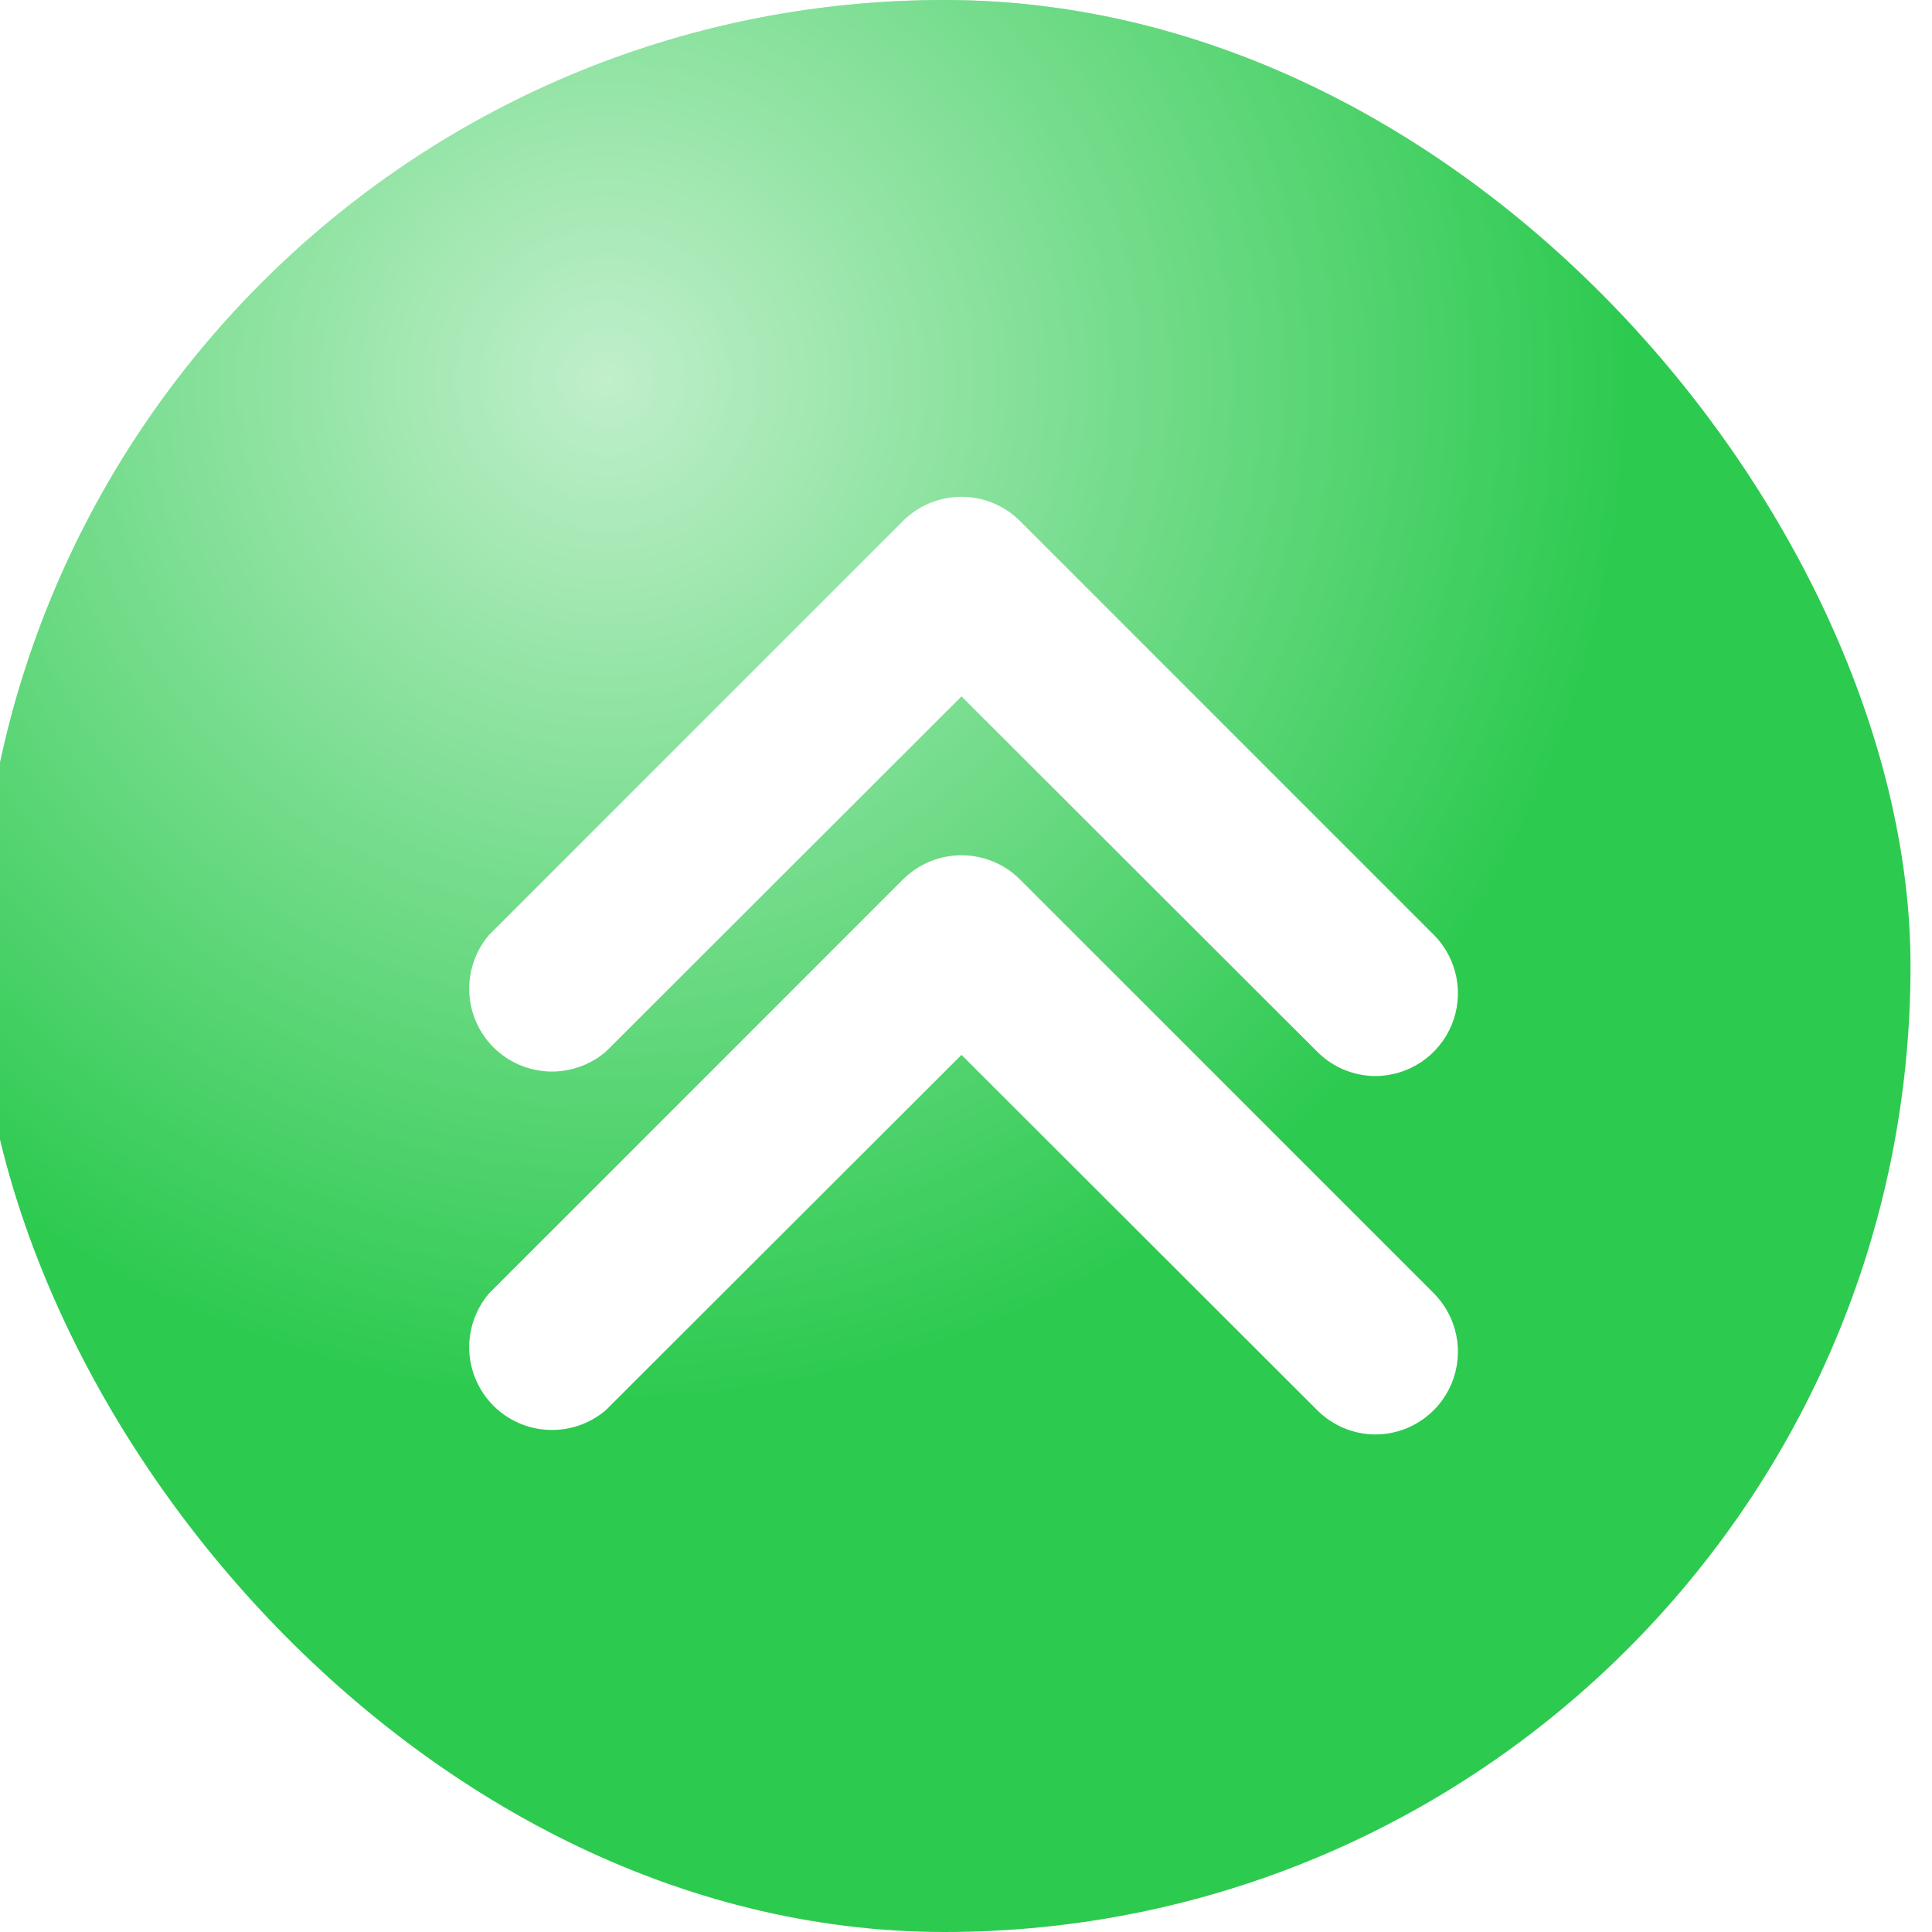 <svg width="35" height="35" viewBox="0 0 35 35" fill="none" xmlns="http://www.w3.org/2000/svg">
<g filter="url(#filter0_iiiii_69_450)">
<rect width="35" height="35" rx="17.5" fill="#2DCA50"/>
<rect width="35" height="35" rx="17.5" fill="url(#paint0_radial_69_450)" fill-opacity="0.7"/>
</g>
<path d="M24.918 19.494C24.521 19.492 24.141 19.333 23.861 19.051L17.418 12.616L10.976 19.051C10.689 19.297 10.32 19.425 9.942 19.411C9.565 19.396 9.206 19.24 8.939 18.973C8.672 18.705 8.516 18.347 8.501 17.97C8.487 17.592 8.615 17.223 8.861 16.936L16.361 9.436C16.642 9.157 17.022 9 17.418 9C17.814 9 18.195 9.157 18.476 9.436L25.976 16.936C26.184 17.146 26.326 17.413 26.383 17.703C26.441 17.993 26.411 18.294 26.298 18.567C26.185 18.84 25.994 19.074 25.748 19.239C25.503 19.404 25.214 19.492 24.918 19.494Z" fill="white"/>
<path d="M24.918 25.987C24.521 25.986 24.141 25.826 23.861 25.545L17.418 19.11L10.976 25.545C10.689 25.791 10.32 25.919 9.942 25.904C9.565 25.89 9.206 25.733 8.939 25.466C8.672 25.199 8.516 24.841 8.501 24.463C8.487 24.086 8.615 23.717 8.861 23.43L16.361 15.93C16.642 15.65 17.022 15.494 17.418 15.494C17.814 15.494 18.195 15.65 18.476 15.93L25.976 23.43C26.184 23.64 26.326 23.906 26.383 24.196C26.441 24.487 26.411 24.787 26.298 25.061C26.185 25.334 25.994 25.568 25.748 25.733C25.503 25.898 25.214 25.986 24.918 25.987Z" fill="white"/>
<defs>
<filter id="filter0_iiiii_69_450" x="-3.889" y="-4.667" width="41.222" height="43.167" filterUnits="userSpaceOnUse" color-interpolation-filters="sRGB">
<feFlood flood-opacity="0" result="BackgroundImageFix"/>
<feBlend mode="normal" in="SourceGraphic" in2="BackgroundImageFix" result="shape"/>
<feColorMatrix in="SourceAlpha" type="matrix" values="0 0 0 0 0 0 0 0 0 0 0 0 0 0 0 0 0 0 127 0" result="hardAlpha"/>
<feOffset dx="1.167" dy="1.556"/>
<feGaussianBlur stdDeviation="1.556"/>
<feComposite in2="hardAlpha" operator="arithmetic" k2="-1" k3="1"/>
<feColorMatrix type="matrix" values="0 0 0 0 1 0 0 0 0 1 0 0 0 0 1 0 0 0 0.7 0"/>
<feBlend mode="normal" in2="shape" result="effect1_innerShadow_69_450"/>
<feColorMatrix in="SourceAlpha" type="matrix" values="0 0 0 0 0 0 0 0 0 0 0 0 0 0 0 0 0 0 127 0" result="hardAlpha"/>
<feOffset dx="-3.889" dy="-4.667"/>
<feGaussianBlur stdDeviation="3.5"/>
<feComposite in2="hardAlpha" operator="arithmetic" k2="-1" k3="1"/>
<feColorMatrix type="matrix" values="0 0 0 0 0 0 0 0 0 0 0 0 0 0 0 0 0 0 0.25 0"/>
<feBlend mode="normal" in2="effect1_innerShadow_69_450" result="effect2_innerShadow_69_450"/>
<feColorMatrix in="SourceAlpha" type="matrix" values="0 0 0 0 0 0 0 0 0 0 0 0 0 0 0 0 0 0 127 0" result="hardAlpha"/>
<feOffset dy="0.778"/>
<feGaussianBlur stdDeviation="0.389"/>
<feComposite in2="hardAlpha" operator="arithmetic" k2="-1" k3="1"/>
<feColorMatrix type="matrix" values="0 0 0 0 1 0 0 0 0 1 0 0 0 0 1 0 0 0 0.6 0"/>
<feBlend mode="normal" in2="effect2_innerShadow_69_450" result="effect3_innerShadow_69_450"/>
<feColorMatrix in="SourceAlpha" type="matrix" values="0 0 0 0 0 0 0 0 0 0 0 0 0 0 0 0 0 0 127 0" result="hardAlpha"/>
<feOffset dx="2.333" dy="3.5"/>
<feGaussianBlur stdDeviation="1.75"/>
<feComposite in2="hardAlpha" operator="arithmetic" k2="-1" k3="1"/>
<feColorMatrix type="matrix" values="0 0 0 0 1 0 0 0 0 1 0 0 0 0 1 0 0 0 0.1 0"/>
<feBlend mode="normal" in2="effect3_innerShadow_69_450" result="effect4_innerShadow_69_450"/>
<feColorMatrix in="SourceAlpha" type="matrix" values="0 0 0 0 0 0 0 0 0 0 0 0 0 0 0 0 0 0 127 0" result="hardAlpha"/>
<feOffset dy="-1.167"/>
<feGaussianBlur stdDeviation="1.556"/>
<feComposite in2="hardAlpha" operator="arithmetic" k2="-1" k3="1"/>
<feColorMatrix type="matrix" values="0 0 0 0 1 0 0 0 0 1 0 0 0 0 1 0 0 0 0.25 0"/>
<feBlend mode="normal" in2="effect4_innerShadow_69_450" result="effect5_innerShadow_69_450"/>
</filter>
<radialGradient id="paint0_radial_69_450" cx="0" cy="0" r="1" gradientUnits="userSpaceOnUse" gradientTransform="translate(11.188 6.885) rotate(55.968) scale(26.656 26.656)">
<stop stop-color="white"/>
<stop offset="0.698" stop-color="white" stop-opacity="0"/>
<stop offset="1" stop-color="white" stop-opacity="0"/>
</radialGradient>
</defs>
</svg>
